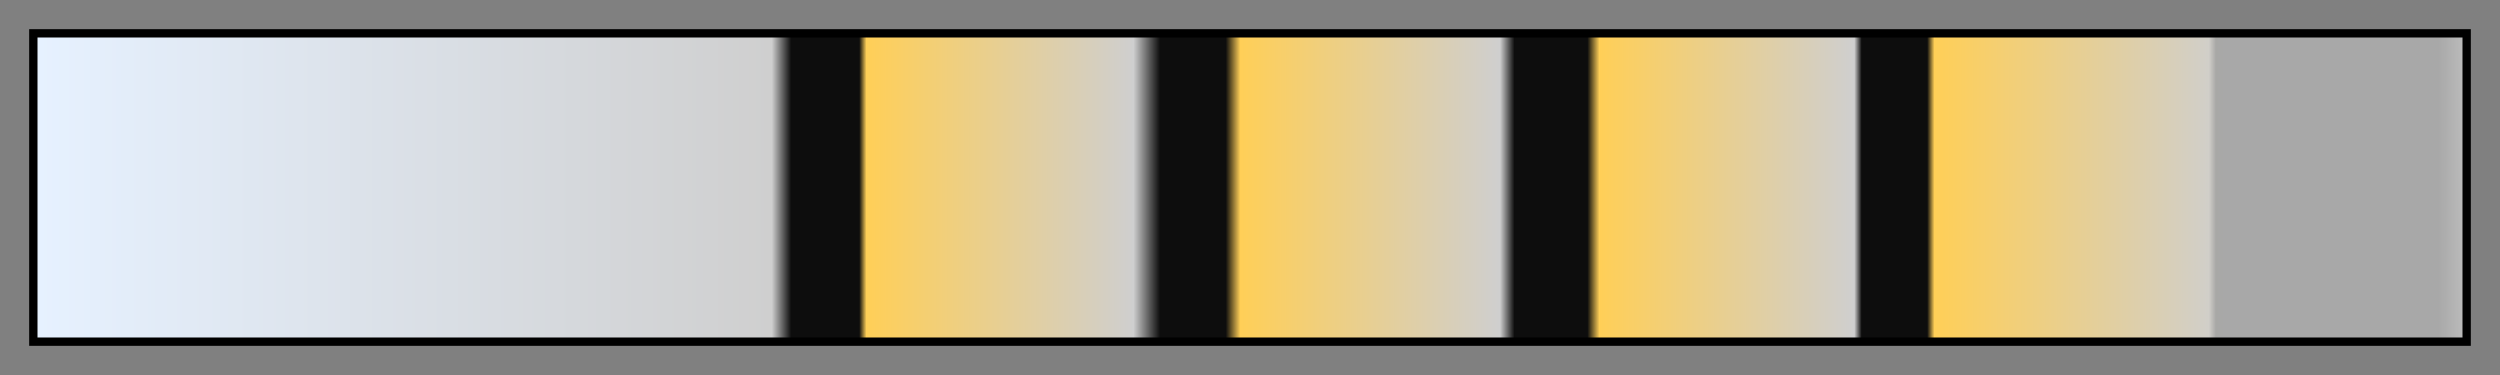 <svg height="45" viewBox="0 0 300 45" width="300" xmlns="http://www.w3.org/2000/svg" xmlns:xlink="http://www.w3.org/1999/xlink"><rect x="0" y="0" width="300" height="45" fill="#808080" stroke="none"/><linearGradient id="a" gradientUnits="objectBoundingBox" spreadMethod="pad" x1="0%" x2="100%" y1="0%" y2="0%"><stop offset="0" stop-color="#e6f1ff"/><stop offset=".303" stop-color="#cfcfcf"/><stop offset=".311" stop-color="#0d0d0d"/><stop offset=".339" stop-color="#0d0d0d"/><stop offset=".342" stop-color="#ffcf57"/><stop offset=".452" stop-color="#cfcfcf"/><stop offset=".463" stop-color="#0d0d0d"/><stop offset=".49" stop-color="#0d0d0d"/><stop offset=".496" stop-color="#ffcf57"/><stop offset=".603" stop-color="#cfcfcf"/><stop offset=".609" stop-color="#0d0d0d"/><stop offset=".639" stop-color="#0d0d0d"/><stop offset=".644" stop-color="#ffcf57"/><stop offset=".749" stop-color="#cfcfcf"/><stop offset=".752" stop-color="#0d0d0d"/><stop offset=".779" stop-color="#0d0d0d"/><stop offset=".782" stop-color="#ffcf57"/><stop offset=".895" stop-color="#d1cfc9"/><stop offset=".898" stop-color="#d0cfcc" stop-opacity=".5"/><stop offset=".901" stop-color="#cfcfcf" stop-opacity=".5"/><stop offset=".989" stop-color="#cfcfcf" stop-opacity=".5"/><stop offset="1" stop-color="#cfcfcf" stop-opacity=".74"/></linearGradient><path d="m4 4h292v37h-292z" fill="url(#a)" stroke="#000"/></svg>